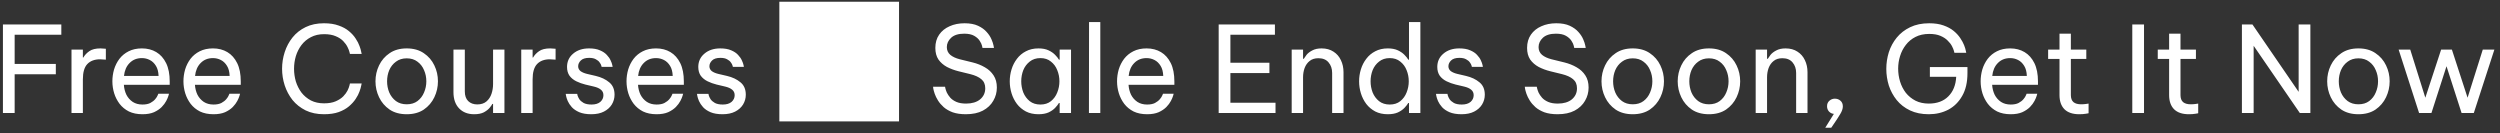 <svg width="376" height="20" viewBox="0 0 376 20" fill="none" xmlns="http://www.w3.org/2000/svg">
<rect x="0" y="0" width="376" height="20" fill="#333333" stroke="none"/>
<path d="M0.44 17V3.68H9.224V5.228H2.204V9.62H8.396V11.168H2.204V17H0.44ZM10.754 17V7.46H12.464V8.648H12.536C12.74 8.288 13.04 7.97 13.436 7.694C13.832 7.418 14.39 7.28 15.11 7.28C15.314 7.28 15.5 7.292 15.668 7.316C15.836 7.328 15.92 7.334 15.92 7.334V8.972C15.92 8.972 15.824 8.966 15.632 8.954C15.452 8.93 15.26 8.918 15.056 8.918C14.228 8.918 13.586 9.158 13.13 9.638C12.686 10.106 12.464 10.874 12.464 11.942V17H10.754ZM21.42 17.18C20.64 17.18 19.962 17.042 19.386 16.766C18.822 16.478 18.354 16.094 17.982 15.614C17.622 15.134 17.352 14.606 17.172 14.03C16.992 13.442 16.902 12.842 16.902 12.23C16.902 11.63 16.986 11.036 17.154 10.448C17.334 9.86 17.604 9.326 17.964 8.846C18.336 8.366 18.798 7.988 19.35 7.712C19.914 7.424 20.58 7.28 21.348 7.28C22.164 7.28 22.884 7.466 23.508 7.838C24.132 8.21 24.624 8.762 24.984 9.494C25.344 10.226 25.524 11.144 25.524 12.248V12.752H18.63C18.666 13.292 18.792 13.79 19.008 14.246C19.236 14.69 19.554 15.05 19.962 15.326C20.37 15.59 20.856 15.722 21.42 15.722C21.912 15.722 22.308 15.644 22.608 15.488C22.92 15.32 23.166 15.128 23.346 14.912C23.526 14.696 23.646 14.51 23.706 14.354C23.778 14.186 23.814 14.102 23.814 14.102H25.416C25.416 14.102 25.386 14.21 25.326 14.426C25.266 14.63 25.158 14.882 25.002 15.182C24.846 15.482 24.618 15.788 24.318 16.1C24.018 16.4 23.634 16.658 23.166 16.874C22.698 17.078 22.116 17.18 21.42 17.18ZM18.648 11.42H23.85C23.826 10.796 23.694 10.292 23.454 9.908C23.214 9.512 22.908 9.218 22.536 9.026C22.164 8.834 21.768 8.738 21.348 8.738C20.592 8.738 19.974 8.984 19.494 9.476C19.014 9.956 18.732 10.604 18.648 11.42ZM32.108 17.18C31.328 17.18 30.65 17.042 30.074 16.766C29.51 16.478 29.042 16.094 28.67 15.614C28.31 15.134 28.04 14.606 27.86 14.03C27.68 13.442 27.59 12.842 27.59 12.23C27.59 11.63 27.674 11.036 27.842 10.448C28.022 9.86 28.292 9.326 28.652 8.846C29.024 8.366 29.486 7.988 30.038 7.712C30.602 7.424 31.268 7.28 32.036 7.28C32.852 7.28 33.572 7.466 34.196 7.838C34.82 8.21 35.312 8.762 35.672 9.494C36.032 10.226 36.212 11.144 36.212 12.248V12.752H29.318C29.354 13.292 29.48 13.79 29.696 14.246C29.924 14.69 30.242 15.05 30.65 15.326C31.058 15.59 31.544 15.722 32.108 15.722C32.6 15.722 32.996 15.644 33.296 15.488C33.608 15.32 33.854 15.128 34.034 14.912C34.214 14.696 34.334 14.51 34.394 14.354C34.466 14.186 34.502 14.102 34.502 14.102H36.104C36.104 14.102 36.074 14.21 36.014 14.426C35.954 14.63 35.846 14.882 35.69 15.182C35.534 15.482 35.306 15.788 35.006 16.1C34.706 16.4 34.322 16.658 33.854 16.874C33.386 17.078 32.804 17.18 32.108 17.18ZM29.336 11.42H34.538C34.514 10.796 34.382 10.292 34.142 9.908C33.902 9.512 33.596 9.218 33.224 9.026C32.852 8.834 32.456 8.738 32.036 8.738C31.28 8.738 30.662 8.984 30.182 9.476C29.702 9.956 29.42 10.604 29.336 11.42ZM48.724 17.18C47.68 17.18 46.762 16.988 45.97 16.604C45.178 16.208 44.518 15.686 43.99 15.038C43.474 14.378 43.084 13.646 42.82 12.842C42.556 12.026 42.424 11.192 42.424 10.34C42.424 9.488 42.556 8.654 42.82 7.838C43.084 7.022 43.474 6.29 43.99 5.642C44.518 4.982 45.178 4.46 45.97 4.076C46.762 3.692 47.68 3.5 48.724 3.5C49.588 3.5 50.326 3.614 50.938 3.842C51.562 4.058 52.078 4.34 52.486 4.688C52.906 5.036 53.242 5.408 53.494 5.804C53.758 6.2 53.95 6.572 54.07 6.92C54.202 7.268 54.286 7.556 54.322 7.784C54.37 8 54.394 8.108 54.394 8.108H52.63C52.63 8.108 52.606 8.012 52.558 7.82C52.51 7.616 52.414 7.37 52.27 7.082C52.126 6.782 51.91 6.482 51.622 6.182C51.334 5.882 50.956 5.636 50.488 5.444C50.02 5.24 49.438 5.138 48.742 5.138C47.986 5.138 47.326 5.288 46.762 5.588C46.198 5.876 45.724 6.272 45.34 6.776C44.968 7.268 44.686 7.826 44.494 8.45C44.314 9.062 44.224 9.692 44.224 10.34C44.224 10.988 44.314 11.624 44.494 12.248C44.686 12.86 44.968 13.418 45.34 13.922C45.724 14.414 46.198 14.81 46.762 15.11C47.326 15.398 47.986 15.542 48.742 15.542C49.438 15.542 50.02 15.44 50.488 15.236C50.956 15.032 51.334 14.786 51.622 14.498C51.91 14.198 52.126 13.904 52.27 13.616C52.414 13.316 52.51 13.064 52.558 12.86C52.606 12.656 52.63 12.554 52.63 12.554H54.394C54.394 12.554 54.37 12.668 54.322 12.896C54.286 13.112 54.202 13.4 54.07 13.76C53.95 14.108 53.758 14.48 53.494 14.876C53.242 15.26 52.906 15.632 52.486 15.992C52.078 16.34 51.562 16.628 50.938 16.856C50.326 17.072 49.588 17.18 48.724 17.18ZM61.169 17.18C60.149 17.18 59.291 16.946 58.595 16.478C57.899 15.998 57.371 15.38 57.011 14.624C56.651 13.868 56.471 13.07 56.471 12.23C56.471 11.378 56.651 10.58 57.011 9.836C57.371 9.08 57.899 8.468 58.595 8C59.291 7.52 60.149 7.28 61.169 7.28C62.189 7.28 63.047 7.52 63.743 8C64.439 8.468 64.967 9.08 65.327 9.836C65.687 10.58 65.867 11.378 65.867 12.23C65.867 13.07 65.687 13.868 65.327 14.624C64.967 15.38 64.439 15.998 63.743 16.478C63.047 16.946 62.189 17.18 61.169 17.18ZM61.169 15.686C61.817 15.686 62.357 15.524 62.789 15.2C63.233 14.864 63.563 14.432 63.779 13.904C64.007 13.376 64.121 12.818 64.121 12.23C64.121 11.63 64.007 11.072 63.779 10.556C63.563 10.028 63.233 9.602 62.789 9.278C62.357 8.942 61.817 8.774 61.169 8.774C60.533 8.774 59.993 8.942 59.549 9.278C59.105 9.602 58.769 10.028 58.541 10.556C58.325 11.072 58.217 11.63 58.217 12.23C58.217 12.818 58.325 13.376 58.541 13.904C58.769 14.432 59.105 14.864 59.549 15.2C59.993 15.524 60.533 15.686 61.169 15.686ZM71.314 17.18C70.365 17.18 69.609 16.886 69.046 16.298C68.481 15.71 68.2 14.894 68.2 13.85V7.46H69.909V13.76C69.909 14.384 70.078 14.864 70.413 15.2C70.761 15.536 71.218 15.704 71.781 15.704C72.358 15.704 72.82 15.554 73.168 15.254C73.516 14.954 73.767 14.57 73.924 14.102C74.079 13.634 74.157 13.154 74.157 12.662V7.46H75.868V17H74.157V15.632H74.049C73.978 15.776 73.84 15.974 73.635 16.226C73.431 16.466 73.144 16.688 72.772 16.892C72.4 17.084 71.913 17.18 71.314 17.18ZM78.395 17V7.46H80.105V8.648H80.177C80.381 8.288 80.681 7.97 81.077 7.694C81.473 7.418 82.031 7.28 82.751 7.28C82.955 7.28 83.141 7.292 83.309 7.316C83.477 7.328 83.561 7.334 83.561 7.334V8.972C83.561 8.972 83.465 8.966 83.273 8.954C83.093 8.93 82.901 8.918 82.697 8.918C81.869 8.918 81.227 9.158 80.771 9.638C80.327 10.106 80.105 10.874 80.105 11.942V17H78.395ZM88.936 17.18C88.204 17.18 87.598 17.078 87.118 16.874C86.65 16.67 86.278 16.418 86.002 16.118C85.726 15.806 85.522 15.5 85.39 15.2C85.258 14.888 85.174 14.63 85.138 14.426C85.102 14.222 85.084 14.12 85.084 14.12H86.812C86.812 14.12 86.83 14.204 86.866 14.372C86.914 14.528 87.004 14.714 87.136 14.93C87.28 15.134 87.496 15.32 87.784 15.488C88.084 15.644 88.48 15.722 88.972 15.722C89.536 15.722 89.974 15.59 90.286 15.326C90.598 15.05 90.754 14.714 90.754 14.318C90.754 13.97 90.628 13.694 90.376 13.49C90.136 13.286 89.788 13.13 89.332 13.022L88.036 12.716C87.556 12.596 87.106 12.434 86.686 12.23C86.266 12.026 85.924 11.75 85.66 11.402C85.408 11.042 85.282 10.598 85.282 10.07C85.282 9.254 85.588 8.588 86.2 8.072C86.812 7.544 87.61 7.28 88.594 7.28C89.254 7.28 89.8 7.376 90.232 7.568C90.664 7.748 91.006 7.976 91.258 8.252C91.522 8.528 91.714 8.804 91.834 9.08C91.966 9.356 92.05 9.59 92.086 9.782C92.122 9.962 92.14 10.052 92.14 10.052H90.484C90.484 10.052 90.466 9.986 90.43 9.854C90.394 9.71 90.31 9.554 90.178 9.386C90.058 9.206 89.872 9.05 89.62 8.918C89.368 8.774 89.032 8.702 88.612 8.702C88.036 8.702 87.616 8.834 87.352 9.098C87.088 9.362 86.956 9.65 86.956 9.962C86.956 10.262 87.076 10.508 87.316 10.7C87.568 10.88 87.892 11.018 88.288 11.114L89.602 11.42C90.418 11.612 91.09 11.93 91.618 12.374C92.158 12.806 92.428 13.43 92.428 14.246C92.428 14.774 92.29 15.266 92.014 15.722C91.738 16.166 91.342 16.52 90.826 16.784C90.31 17.048 89.68 17.18 88.936 17.18ZM98.746 17.18C97.966 17.18 97.288 17.042 96.712 16.766C96.148 16.478 95.68 16.094 95.308 15.614C94.948 15.134 94.678 14.606 94.498 14.03C94.318 13.442 94.228 12.842 94.228 12.23C94.228 11.63 94.312 11.036 94.48 10.448C94.66 9.86 94.93 9.326 95.29 8.846C95.662 8.366 96.124 7.988 96.676 7.712C97.24 7.424 97.906 7.28 98.674 7.28C99.49 7.28 100.21 7.466 100.834 7.838C101.458 8.21 101.95 8.762 102.31 9.494C102.67 10.226 102.85 11.144 102.85 12.248V12.752H95.956C95.992 13.292 96.118 13.79 96.334 14.246C96.562 14.69 96.88 15.05 97.288 15.326C97.696 15.59 98.182 15.722 98.746 15.722C99.238 15.722 99.634 15.644 99.934 15.488C100.246 15.32 100.492 15.128 100.672 14.912C100.852 14.696 100.972 14.51 101.032 14.354C101.104 14.186 101.14 14.102 101.14 14.102H102.742C102.742 14.102 102.712 14.21 102.652 14.426C102.592 14.63 102.484 14.882 102.328 15.182C102.172 15.482 101.944 15.788 101.644 16.1C101.344 16.4 100.96 16.658 100.492 16.874C100.024 17.078 99.442 17.18 98.746 17.18ZM95.974 11.42H101.176C101.152 10.796 101.02 10.292 100.78 9.908C100.54 9.512 100.234 9.218 99.862 9.026C99.49 8.834 99.094 8.738 98.674 8.738C97.918 8.738 97.3 8.984 96.82 9.476C96.34 9.956 96.058 10.604 95.974 11.42ZM108.676 17.18C107.944 17.18 107.338 17.078 106.858 16.874C106.39 16.67 106.018 16.418 105.742 16.118C105.466 15.806 105.262 15.5 105.13 15.2C104.998 14.888 104.914 14.63 104.878 14.426C104.842 14.222 104.824 14.12 104.824 14.12H106.552C106.552 14.12 106.57 14.204 106.606 14.372C106.654 14.528 106.744 14.714 106.876 14.93C107.02 15.134 107.236 15.32 107.524 15.488C107.824 15.644 108.22 15.722 108.712 15.722C109.276 15.722 109.714 15.59 110.026 15.326C110.338 15.05 110.494 14.714 110.494 14.318C110.494 13.97 110.368 13.694 110.116 13.49C109.876 13.286 109.528 13.13 109.072 13.022L107.776 12.716C107.296 12.596 106.846 12.434 106.426 12.23C106.006 12.026 105.664 11.75 105.4 11.402C105.148 11.042 105.022 10.598 105.022 10.07C105.022 9.254 105.328 8.588 105.94 8.072C106.552 7.544 107.35 7.28 108.334 7.28C108.994 7.28 109.54 7.376 109.972 7.568C110.404 7.748 110.746 7.976 110.998 8.252C111.262 8.528 111.454 8.804 111.574 9.08C111.706 9.356 111.79 9.59 111.826 9.782C111.862 9.962 111.88 10.052 111.88 10.052H110.224C110.224 10.052 110.206 9.986 110.17 9.854C110.134 9.71 110.05 9.554 109.918 9.386C109.798 9.206 109.612 9.05 109.36 8.918C109.108 8.774 108.772 8.702 108.352 8.702C107.776 8.702 107.356 8.834 107.092 9.098C106.828 9.362 106.696 9.65 106.696 9.962C106.696 10.262 106.816 10.508 107.056 10.7C107.308 10.88 107.632 11.018 108.028 11.114L109.342 11.42C110.158 11.612 110.83 11.93 111.358 12.374C111.898 12.806 112.168 13.43 112.168 14.246C112.168 14.774 112.03 15.266 111.754 15.722C111.478 16.166 111.082 16.52 110.566 16.784C110.05 17.048 109.42 17.18 108.676 17.18ZM117.213 18.26H135.213V0.26H117.213V18.26ZM145.265 17.18C144.497 17.18 143.837 17.084 143.285 16.892C142.745 16.688 142.295 16.43 141.935 16.118C141.575 15.794 141.287 15.458 141.071 15.11C140.855 14.762 140.693 14.432 140.585 14.12C140.477 13.796 140.405 13.538 140.369 13.346C140.345 13.142 140.333 13.04 140.333 13.04H142.133C142.133 13.04 142.151 13.124 142.187 13.292C142.223 13.46 142.295 13.67 142.403 13.922C142.523 14.174 142.697 14.432 142.925 14.696C143.153 14.948 143.459 15.158 143.843 15.326C144.227 15.494 144.713 15.578 145.301 15.578C146.189 15.578 146.891 15.368 147.407 14.948C147.923 14.516 148.181 13.958 148.181 13.274C148.181 12.686 147.983 12.23 147.587 11.906C147.203 11.582 146.651 11.33 145.931 11.15L144.167 10.718C143.543 10.562 142.961 10.346 142.421 10.07C141.893 9.782 141.467 9.41 141.143 8.954C140.831 8.486 140.675 7.904 140.675 7.208C140.675 6.428 140.867 5.762 141.251 5.21C141.635 4.658 142.157 4.238 142.817 3.95C143.477 3.65 144.227 3.5 145.067 3.5C145.883 3.5 146.561 3.626 147.101 3.878C147.641 4.13 148.073 4.442 148.397 4.814C148.721 5.174 148.961 5.54 149.117 5.912C149.273 6.272 149.375 6.578 149.423 6.83C149.471 7.082 149.495 7.208 149.495 7.208H147.767C147.767 7.208 147.743 7.1 147.695 6.884C147.647 6.668 147.533 6.422 147.353 6.146C147.173 5.858 146.897 5.606 146.525 5.39C146.153 5.174 145.649 5.066 145.013 5.066C144.149 5.066 143.495 5.27 143.051 5.678C142.619 6.086 142.403 6.554 142.403 7.082C142.403 7.562 142.577 7.952 142.925 8.252C143.273 8.54 143.753 8.762 144.365 8.918L146.273 9.386C146.957 9.554 147.575 9.8 148.127 10.124C148.679 10.436 149.117 10.844 149.441 11.348C149.765 11.84 149.927 12.446 149.927 13.166C149.927 13.886 149.747 14.552 149.387 15.164C149.039 15.776 148.517 16.268 147.821 16.64C147.137 17 146.285 17.18 145.265 17.18ZM156.187 7.28C156.787 7.28 157.291 7.376 157.699 7.568C158.107 7.76 158.437 7.988 158.689 8.252C158.941 8.504 159.133 8.744 159.265 8.972H159.373V7.46H161.083V17H159.373V15.488H159.265C159.133 15.716 158.941 15.962 158.689 16.226C158.437 16.49 158.107 16.718 157.699 16.91C157.291 17.09 156.787 17.18 156.187 17.18C155.467 17.18 154.837 17.042 154.297 16.766C153.757 16.478 153.307 16.1 152.947 15.632C152.587 15.152 152.317 14.618 152.137 14.03C151.957 13.442 151.867 12.842 151.867 12.23C151.867 11.618 151.957 11.018 152.137 10.43C152.317 9.842 152.587 9.314 152.947 8.846C153.307 8.366 153.757 7.988 154.297 7.712C154.837 7.424 155.467 7.28 156.187 7.28ZM156.475 8.738C155.839 8.738 155.305 8.912 154.873 9.26C154.441 9.596 154.117 10.028 153.901 10.556C153.697 11.084 153.595 11.642 153.595 12.23C153.595 12.806 153.697 13.364 153.901 13.904C154.117 14.432 154.441 14.87 154.873 15.218C155.305 15.554 155.839 15.722 156.475 15.722C157.111 15.722 157.639 15.554 158.059 15.218C158.491 14.87 158.809 14.432 159.013 13.904C159.229 13.364 159.337 12.806 159.337 12.23C159.337 11.642 159.229 11.084 159.013 10.556C158.809 10.028 158.491 9.596 158.059 9.26C157.639 8.912 157.111 8.738 156.475 8.738ZM163.776 17L163.794 3.32H165.486V17H163.776ZM172.522 17.18C171.742 17.18 171.064 17.042 170.488 16.766C169.924 16.478 169.456 16.094 169.084 15.614C168.724 15.134 168.454 14.606 168.274 14.03C168.094 13.442 168.004 12.842 168.004 12.23C168.004 11.63 168.088 11.036 168.256 10.448C168.436 9.86 168.706 9.326 169.066 8.846C169.438 8.366 169.9 7.988 170.452 7.712C171.016 7.424 171.682 7.28 172.45 7.28C173.266 7.28 173.986 7.466 174.61 7.838C175.234 8.21 175.726 8.762 176.086 9.494C176.446 10.226 176.626 11.144 176.626 12.248V12.752H169.732C169.768 13.292 169.894 13.79 170.11 14.246C170.338 14.69 170.656 15.05 171.064 15.326C171.472 15.59 171.958 15.722 172.522 15.722C173.014 15.722 173.41 15.644 173.71 15.488C174.022 15.32 174.268 15.128 174.448 14.912C174.628 14.696 174.748 14.51 174.808 14.354C174.88 14.186 174.916 14.102 174.916 14.102H176.518C176.518 14.102 176.488 14.21 176.428 14.426C176.368 14.63 176.26 14.882 176.104 15.182C175.948 15.482 175.72 15.788 175.42 16.1C175.12 16.4 174.736 16.658 174.268 16.874C173.8 17.078 173.218 17.18 172.522 17.18ZM169.75 11.42H174.952C174.928 10.796 174.796 10.292 174.556 9.908C174.316 9.512 174.01 9.218 173.638 9.026C173.266 8.834 172.87 8.738 172.45 8.738C171.694 8.738 171.076 8.984 170.596 9.476C170.116 9.956 169.834 10.604 169.75 11.42ZM183.288 17V3.68H191.748V5.228H185.052V9.44H190.92V10.988H185.052V15.452H191.838V17H183.288ZM194.27 17V7.46H195.98V8.846H196.088C196.172 8.702 196.31 8.504 196.502 8.252C196.706 8 196.994 7.778 197.366 7.586C197.738 7.382 198.206 7.28 198.77 7.28C199.466 7.28 200.06 7.442 200.552 7.766C201.044 8.078 201.416 8.504 201.668 9.044C201.932 9.584 202.064 10.19 202.064 10.862V17H200.354V10.97C200.354 10.334 200.174 9.806 199.814 9.386C199.466 8.966 198.956 8.756 198.284 8.756C197.744 8.756 197.306 8.894 196.97 9.17C196.634 9.434 196.382 9.788 196.214 10.232C196.058 10.664 195.98 11.126 195.98 11.618V17H194.27ZM208.728 17.18C208.008 17.18 207.378 17.042 206.838 16.766C206.298 16.478 205.848 16.1 205.488 15.632C205.128 15.152 204.858 14.618 204.678 14.03C204.498 13.442 204.408 12.842 204.408 12.23C204.408 11.618 204.498 11.018 204.678 10.43C204.858 9.842 205.128 9.314 205.488 8.846C205.848 8.366 206.298 7.988 206.838 7.712C207.378 7.424 208.008 7.28 208.728 7.28C209.328 7.28 209.832 7.376 210.24 7.568C210.648 7.76 210.978 7.988 211.23 8.252C211.482 8.504 211.674 8.744 211.806 8.972H211.914V3.32H213.624V17H211.914V15.488H211.806C211.674 15.716 211.482 15.962 211.23 16.226C210.978 16.49 210.648 16.718 210.24 16.91C209.832 17.09 209.328 17.18 208.728 17.18ZM209.016 15.722C209.652 15.722 210.18 15.554 210.6 15.218C211.032 14.87 211.35 14.432 211.554 13.904C211.77 13.364 211.878 12.806 211.878 12.23C211.878 11.642 211.77 11.084 211.554 10.556C211.35 10.028 211.032 9.596 210.6 9.26C210.18 8.912 209.652 8.738 209.016 8.738C208.38 8.738 207.846 8.912 207.414 9.26C206.982 9.596 206.658 10.028 206.442 10.556C206.238 11.084 206.136 11.642 206.136 12.23C206.136 12.806 206.238 13.364 206.442 13.904C206.658 14.432 206.982 14.87 207.414 15.218C207.846 15.554 208.38 15.722 209.016 15.722ZM219.822 17.18C219.09 17.18 218.484 17.078 218.004 16.874C217.536 16.67 217.164 16.418 216.888 16.118C216.612 15.806 216.408 15.5 216.276 15.2C216.144 14.888 216.06 14.63 216.024 14.426C215.988 14.222 215.97 14.12 215.97 14.12H217.698C217.698 14.12 217.716 14.204 217.752 14.372C217.8 14.528 217.89 14.714 218.022 14.93C218.166 15.134 218.382 15.32 218.67 15.488C218.97 15.644 219.366 15.722 219.858 15.722C220.422 15.722 220.86 15.59 221.172 15.326C221.484 15.05 221.64 14.714 221.64 14.318C221.64 13.97 221.514 13.694 221.262 13.49C221.022 13.286 220.674 13.13 220.218 13.022L218.922 12.716C218.442 12.596 217.992 12.434 217.572 12.23C217.152 12.026 216.81 11.75 216.546 11.402C216.294 11.042 216.168 10.598 216.168 10.07C216.168 9.254 216.474 8.588 217.086 8.072C217.698 7.544 218.496 7.28 219.48 7.28C220.14 7.28 220.686 7.376 221.118 7.568C221.55 7.748 221.892 7.976 222.144 8.252C222.408 8.528 222.6 8.804 222.72 9.08C222.852 9.356 222.936 9.59 222.972 9.782C223.008 9.962 223.026 10.052 223.026 10.052H221.37C221.37 10.052 221.352 9.986 221.316 9.854C221.28 9.71 221.196 9.554 221.064 9.386C220.944 9.206 220.758 9.05 220.506 8.918C220.254 8.774 219.918 8.702 219.498 8.702C218.922 8.702 218.502 8.834 218.238 9.098C217.974 9.362 217.842 9.65 217.842 9.962C217.842 10.262 217.962 10.508 218.202 10.7C218.454 10.88 218.778 11.018 219.174 11.114L220.488 11.42C221.304 11.612 221.976 11.93 222.504 12.374C223.044 12.806 223.314 13.43 223.314 14.246C223.314 14.774 223.176 15.266 222.9 15.722C222.624 16.166 222.228 16.52 221.712 16.784C221.196 17.048 220.566 17.18 219.822 17.18ZM234.263 17.18C233.495 17.18 232.835 17.084 232.283 16.892C231.743 16.688 231.293 16.43 230.933 16.118C230.573 15.794 230.285 15.458 230.069 15.11C229.853 14.762 229.691 14.432 229.583 14.12C229.475 13.796 229.403 13.538 229.367 13.346C229.343 13.142 229.331 13.04 229.331 13.04H231.131C231.131 13.04 231.149 13.124 231.185 13.292C231.221 13.46 231.293 13.67 231.401 13.922C231.521 14.174 231.695 14.432 231.923 14.696C232.151 14.948 232.457 15.158 232.841 15.326C233.225 15.494 233.711 15.578 234.299 15.578C235.187 15.578 235.889 15.368 236.405 14.948C236.921 14.516 237.179 13.958 237.179 13.274C237.179 12.686 236.981 12.23 236.585 11.906C236.201 11.582 235.649 11.33 234.929 11.15L233.165 10.718C232.541 10.562 231.959 10.346 231.419 10.07C230.891 9.782 230.465 9.41 230.141 8.954C229.829 8.486 229.673 7.904 229.673 7.208C229.673 6.428 229.865 5.762 230.249 5.21C230.633 4.658 231.155 4.238 231.815 3.95C232.475 3.65 233.225 3.5 234.065 3.5C234.881 3.5 235.559 3.626 236.099 3.878C236.639 4.13 237.071 4.442 237.395 4.814C237.719 5.174 237.959 5.54 238.115 5.912C238.271 6.272 238.373 6.578 238.421 6.83C238.469 7.082 238.493 7.208 238.493 7.208H236.765C236.765 7.208 236.741 7.1 236.693 6.884C236.645 6.668 236.531 6.422 236.351 6.146C236.171 5.858 235.895 5.606 235.523 5.39C235.151 5.174 234.647 5.066 234.011 5.066C233.147 5.066 232.493 5.27 232.049 5.678C231.617 6.086 231.401 6.554 231.401 7.082C231.401 7.562 231.575 7.952 231.923 8.252C232.271 8.54 232.751 8.762 233.363 8.918L235.271 9.386C235.955 9.554 236.573 9.8 237.125 10.124C237.677 10.436 238.115 10.844 238.439 11.348C238.763 11.84 238.925 12.446 238.925 13.166C238.925 13.886 238.745 14.552 238.385 15.164C238.037 15.776 237.515 16.268 236.819 16.64C236.135 17 235.283 17.18 234.263 17.18ZM245.563 17.18C244.543 17.18 243.685 16.946 242.989 16.478C242.293 15.998 241.765 15.38 241.405 14.624C241.045 13.868 240.865 13.07 240.865 12.23C240.865 11.378 241.045 10.58 241.405 9.836C241.765 9.08 242.293 8.468 242.989 8C243.685 7.52 244.543 7.28 245.563 7.28C246.583 7.28 247.441 7.52 248.137 8C248.833 8.468 249.361 9.08 249.721 9.836C250.081 10.58 250.261 11.378 250.261 12.23C250.261 13.07 250.081 13.868 249.721 14.624C249.361 15.38 248.833 15.998 248.137 16.478C247.441 16.946 246.583 17.18 245.563 17.18ZM245.563 15.686C246.211 15.686 246.751 15.524 247.183 15.2C247.627 14.864 247.957 14.432 248.173 13.904C248.401 13.376 248.515 12.818 248.515 12.23C248.515 11.63 248.401 11.072 248.173 10.556C247.957 10.028 247.627 9.602 247.183 9.278C246.751 8.942 246.211 8.774 245.563 8.774C244.927 8.774 244.387 8.942 243.943 9.278C243.499 9.602 243.163 10.028 242.935 10.556C242.719 11.072 242.611 11.63 242.611 12.23C242.611 12.818 242.719 13.376 242.935 13.904C243.163 14.432 243.499 14.864 243.943 15.2C244.387 15.524 244.927 15.686 245.563 15.686ZM257.024 17.18C256.004 17.18 255.146 16.946 254.45 16.478C253.754 15.998 253.226 15.38 252.866 14.624C252.506 13.868 252.326 13.07 252.326 12.23C252.326 11.378 252.506 10.58 252.866 9.836C253.226 9.08 253.754 8.468 254.45 8C255.146 7.52 256.004 7.28 257.024 7.28C258.044 7.28 258.902 7.52 259.598 8C260.294 8.468 260.822 9.08 261.182 9.836C261.542 10.58 261.722 11.378 261.722 12.23C261.722 13.07 261.542 13.868 261.182 14.624C260.822 15.38 260.294 15.998 259.598 16.478C258.902 16.946 258.044 17.18 257.024 17.18ZM257.024 15.686C257.672 15.686 258.212 15.524 258.644 15.2C259.088 14.864 259.418 14.432 259.634 13.904C259.862 13.376 259.976 12.818 259.976 12.23C259.976 11.63 259.862 11.072 259.634 10.556C259.418 10.028 259.088 9.602 258.644 9.278C258.212 8.942 257.672 8.774 257.024 8.774C256.388 8.774 255.848 8.942 255.404 9.278C254.96 9.602 254.624 10.028 254.396 10.556C254.18 11.072 254.072 11.63 254.072 12.23C254.072 12.818 254.18 13.376 254.396 13.904C254.624 14.432 254.96 14.864 255.404 15.2C255.848 15.524 256.388 15.686 257.024 15.686ZM264.055 17V7.46H265.765V8.846H265.873C265.957 8.702 266.095 8.504 266.287 8.252C266.491 8 266.779 7.778 267.151 7.586C267.523 7.382 267.991 7.28 268.555 7.28C269.251 7.28 269.845 7.442 270.337 7.766C270.829 8.078 271.201 8.504 271.453 9.044C271.717 9.584 271.849 10.19 271.849 10.862V17H270.139V10.97C270.139 10.334 269.959 9.806 269.599 9.386C269.251 8.966 268.741 8.756 268.069 8.756C267.529 8.756 267.091 8.894 266.755 9.17C266.419 9.434 266.167 9.788 265.999 10.232C265.843 10.664 265.765 11.126 265.765 11.618V17H264.055ZM274.517 19.214L275.813 17.126C275.525 17.102 275.279 16.982 275.075 16.766C274.883 16.55 274.787 16.286 274.787 15.974C274.787 15.626 274.907 15.35 275.147 15.146C275.387 14.942 275.657 14.84 275.957 14.84C276.293 14.84 276.575 14.942 276.803 15.146C277.043 15.35 277.163 15.638 277.163 16.01C277.163 16.346 277.031 16.73 276.767 17.162C276.515 17.594 276.107 18.218 275.543 19.034L275.417 19.214H274.517ZM290.091 17.18C289.011 17.18 288.069 16.988 287.265 16.604C286.461 16.22 285.795 15.704 285.267 15.056C284.739 14.396 284.343 13.664 284.079 12.86C283.827 12.044 283.701 11.21 283.701 10.358C283.701 9.506 283.827 8.672 284.079 7.856C284.343 7.04 284.739 6.308 285.267 5.66C285.807 5 286.479 4.478 287.283 4.094C288.099 3.698 289.053 3.5 290.145 3.5C290.985 3.5 291.705 3.608 292.305 3.824C292.917 4.04 293.427 4.316 293.835 4.652C294.243 4.988 294.573 5.348 294.825 5.732C295.077 6.104 295.269 6.458 295.401 6.794C295.533 7.13 295.617 7.406 295.653 7.622C295.701 7.838 295.725 7.946 295.725 7.946H293.943C293.943 7.946 293.919 7.85 293.871 7.658C293.823 7.466 293.727 7.232 293.583 6.956C293.439 6.668 293.223 6.386 292.935 6.11C292.659 5.822 292.293 5.582 291.837 5.39C291.393 5.198 290.835 5.102 290.163 5.102C289.371 5.102 288.681 5.252 288.093 5.552C287.505 5.852 287.019 6.254 286.635 6.758C286.251 7.25 285.963 7.808 285.771 8.432C285.579 9.044 285.483 9.674 285.483 10.322C285.483 10.982 285.579 11.63 285.771 12.266C285.963 12.89 286.251 13.454 286.635 13.958C287.031 14.45 287.517 14.846 288.093 15.146C288.669 15.434 289.335 15.578 290.091 15.578C291.327 15.578 292.305 15.218 293.025 14.498C293.757 13.766 294.153 12.782 294.213 11.546H290.253V10.088H295.905V11.006C295.905 12.374 295.641 13.514 295.113 14.426C294.597 15.338 293.901 16.028 293.025 16.496C292.149 16.952 291.171 17.18 290.091 17.18ZM302.407 17.18C301.627 17.18 300.949 17.042 300.373 16.766C299.809 16.478 299.341 16.094 298.969 15.614C298.609 15.134 298.339 14.606 298.159 14.03C297.979 13.442 297.889 12.842 297.889 12.23C297.889 11.63 297.973 11.036 298.141 10.448C298.321 9.86 298.591 9.326 298.951 8.846C299.323 8.366 299.785 7.988 300.337 7.712C300.901 7.424 301.567 7.28 302.335 7.28C303.151 7.28 303.871 7.466 304.495 7.838C305.119 8.21 305.611 8.762 305.971 9.494C306.331 10.226 306.511 11.144 306.511 12.248V12.752H299.617C299.653 13.292 299.779 13.79 299.995 14.246C300.223 14.69 300.541 15.05 300.949 15.326C301.357 15.59 301.843 15.722 302.407 15.722C302.899 15.722 303.295 15.644 303.595 15.488C303.907 15.32 304.153 15.128 304.333 14.912C304.513 14.696 304.633 14.51 304.693 14.354C304.765 14.186 304.801 14.102 304.801 14.102H306.403C306.403 14.102 306.373 14.21 306.313 14.426C306.253 14.63 306.145 14.882 305.989 15.182C305.833 15.482 305.605 15.788 305.305 16.1C305.005 16.4 304.621 16.658 304.153 16.874C303.685 17.078 303.103 17.18 302.407 17.18ZM299.635 11.42H304.837C304.813 10.796 304.681 10.292 304.441 9.908C304.201 9.512 303.895 9.218 303.523 9.026C303.151 8.834 302.755 8.738 302.335 8.738C301.579 8.738 300.961 8.984 300.481 9.476C300.001 9.956 299.719 10.604 299.635 11.42ZM312.718 17.18C311.734 17.18 310.99 16.928 310.486 16.424C309.994 15.92 309.748 15.212 309.748 14.3V8.864H308.038V7.46H309.748V5.066H311.458V7.46H313.78V8.864H311.458V14.3C311.458 14.78 311.59 15.134 311.854 15.362C312.118 15.578 312.502 15.686 313.006 15.686C313.27 15.686 313.522 15.668 313.762 15.632C314.002 15.596 314.122 15.578 314.122 15.578V17.036C314.122 17.036 313.984 17.06 313.708 17.108C313.432 17.156 313.102 17.18 312.718 17.18ZM320.696 17V3.68H322.46V17H320.696ZM329.206 17.18C328.222 17.18 327.478 16.928 326.974 16.424C326.482 15.92 326.236 15.212 326.236 14.3V8.864H324.526V7.46H326.236V5.066H327.946V7.46H330.268V8.864H327.946V14.3C327.946 14.78 328.078 15.134 328.342 15.362C328.606 15.578 328.99 15.686 329.494 15.686C329.758 15.686 330.01 15.668 330.25 15.632C330.49 15.596 330.61 15.578 330.61 15.578V17.036C330.61 17.036 330.472 17.06 330.196 17.108C329.92 17.156 329.59 17.18 329.206 17.18ZM337.184 17V3.68H338.768L345.716 13.814V3.68H347.48V17H345.896L338.948 6.884V17H337.184ZM354.706 17.18C353.686 17.18 352.828 16.946 352.132 16.478C351.436 15.998 350.908 15.38 350.548 14.624C350.188 13.868 350.008 13.07 350.008 12.23C350.008 11.378 350.188 10.58 350.548 9.836C350.908 9.08 351.436 8.468 352.132 8C352.828 7.52 353.686 7.28 354.706 7.28C355.726 7.28 356.584 7.52 357.28 8C357.976 8.468 358.504 9.08 358.864 9.836C359.224 10.58 359.404 11.378 359.404 12.23C359.404 13.07 359.224 13.868 358.864 14.624C358.504 15.38 357.976 15.998 357.28 16.478C356.584 16.946 355.726 17.18 354.706 17.18ZM354.706 15.686C355.354 15.686 355.894 15.524 356.326 15.2C356.77 14.864 357.1 14.432 357.316 13.904C357.544 13.376 357.658 12.818 357.658 12.23C357.658 11.63 357.544 11.072 357.316 10.556C357.1 10.028 356.77 9.602 356.326 9.278C355.894 8.942 355.354 8.774 354.706 8.774C354.07 8.774 353.53 8.942 353.086 9.278C352.642 9.602 352.306 10.028 352.078 10.556C351.862 11.072 351.754 11.63 351.754 12.23C351.754 12.818 351.862 13.376 352.078 13.904C352.306 14.432 352.642 14.864 353.086 15.2C353.53 15.524 354.07 15.686 354.706 15.686ZM363.833 17L360.755 7.46H362.501L364.769 14.696L367.145 7.46H368.765L371.123 14.696L373.409 7.46H375.155L372.059 17H370.223L367.955 9.962L365.687 17H363.833Z" fill="white"/>
</svg>

